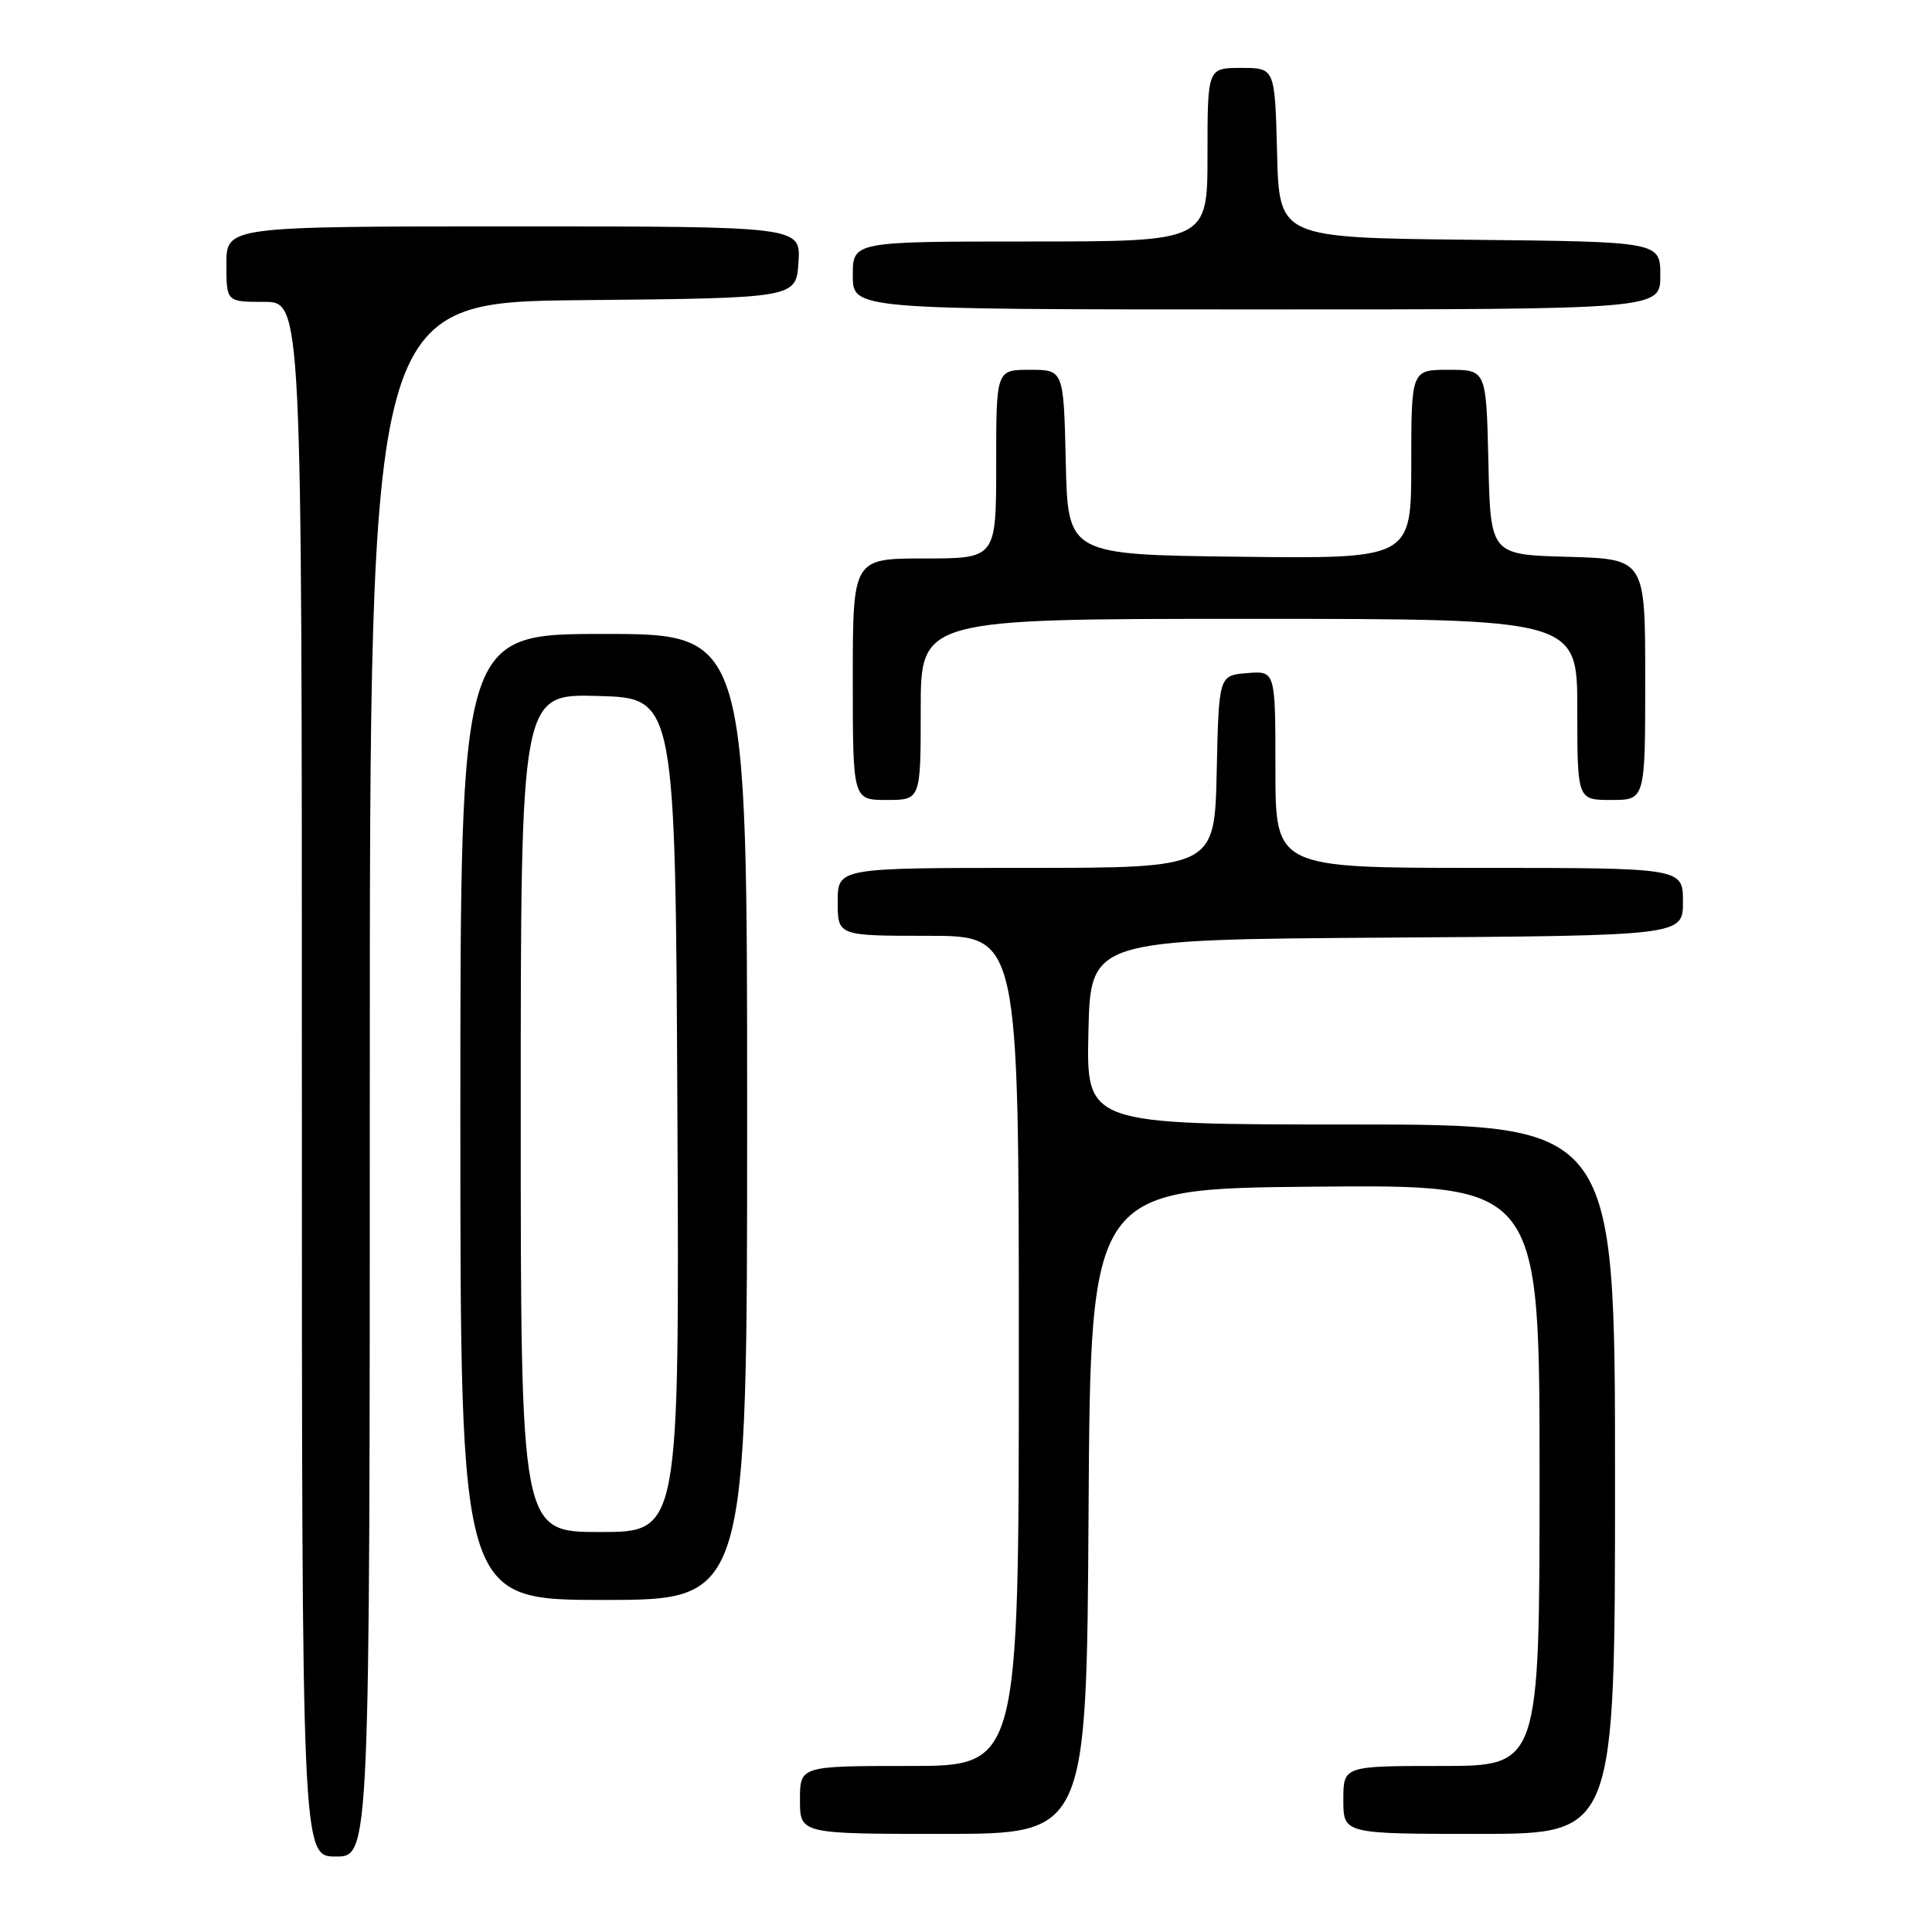 <?xml version="1.0" encoding="UTF-8" standalone="no"?>
<!DOCTYPE svg PUBLIC "-//W3C//DTD SVG 1.1//EN" "http://www.w3.org/Graphics/SVG/1.1/DTD/svg11.dtd" >
<svg xmlns="http://www.w3.org/2000/svg" xmlns:xlink="http://www.w3.org/1999/xlink" version="1.1" viewBox="0 0 256 256">
 <g >
 <path fill="currentColor"
d=" M 49.00 143.02 C 49.00 40.03 49.00 40.03 77.25 39.77 C 105.50 39.50 105.50 39.50 105.80 34.75 C 106.11 30.00 106.11 30.00 68.05 30.00 C 30.00 30.00 30.00 30.00 30.00 35.00 C 30.00 40.00 30.00 40.00 35.00 40.00 C 40.00 40.00 40.00 40.00 40.00 143.00 C 40.00 246.00 40.00 246.00 44.50 246.00 C 49.00 246.00 49.00 246.00 49.00 143.02 Z  M 144.24 200.25 C 144.50 157.50 144.50 157.50 174.25 157.24 C 204.00 156.97 204.00 156.97 204.00 195.49 C 204.00 234.00 204.00 234.00 191.00 234.00 C 178.00 234.00 178.00 234.00 178.00 238.50 C 178.00 243.00 178.00 243.00 196.00 243.00 C 214.00 243.00 214.00 243.00 214.00 196.00 C 214.00 149.00 214.00 149.00 178.97 149.00 C 143.94 149.00 143.94 149.00 144.22 136.75 C 144.50 124.50 144.50 124.50 183.75 124.24 C 223.00 123.98 223.00 123.98 223.00 119.49 C 223.00 115.00 223.00 115.00 196.00 115.00 C 169.00 115.00 169.00 115.00 169.00 101.94 C 169.00 88.88 169.00 88.88 165.25 89.19 C 161.50 89.50 161.50 89.50 161.22 102.25 C 160.94 115.00 160.94 115.00 135.97 115.00 C 111.00 115.00 111.00 115.00 111.00 119.50 C 111.00 124.00 111.00 124.00 123.00 124.00 C 135.00 124.00 135.00 124.00 135.00 179.00 C 135.00 234.00 135.00 234.00 120.50 234.00 C 106.00 234.00 106.00 234.00 106.00 238.50 C 106.00 243.00 106.00 243.00 124.99 243.00 C 143.98 243.00 143.98 243.00 144.24 200.25 Z  M 99.00 148.00 C 99.00 84.00 99.00 84.00 80.00 84.00 C 61.00 84.00 61.00 84.00 61.00 148.00 C 61.00 212.00 61.00 212.00 80.00 212.00 C 99.00 212.00 99.00 212.00 99.00 148.00 Z  M 122.00 94.00 C 122.00 82.00 122.00 82.00 165.50 82.00 C 209.00 82.00 209.00 82.00 209.00 94.00 C 209.00 106.00 209.00 106.00 213.50 106.00 C 218.00 106.00 218.00 106.00 218.00 90.03 C 218.00 74.07 218.00 74.07 207.75 73.78 C 197.50 73.50 197.50 73.50 197.22 61.25 C 196.94 49.00 196.94 49.00 191.97 49.00 C 187.00 49.00 187.00 49.00 187.00 61.52 C 187.00 74.04 187.00 74.04 164.25 73.77 C 141.50 73.50 141.50 73.50 141.22 61.25 C 140.94 49.00 140.94 49.00 136.47 49.00 C 132.00 49.00 132.00 49.00 132.00 61.50 C 132.00 74.00 132.00 74.00 122.50 74.00 C 113.00 74.00 113.00 74.00 113.00 90.00 C 113.00 106.00 113.00 106.00 117.50 106.00 C 122.00 106.00 122.00 106.00 122.00 94.00 Z  M 220.00 36.52 C 220.00 32.03 220.00 32.03 194.75 31.77 C 169.50 31.50 169.50 31.50 169.22 20.25 C 168.93 9.00 168.93 9.00 164.47 9.00 C 160.00 9.00 160.00 9.00 160.00 20.50 C 160.00 32.00 160.00 32.00 136.50 32.00 C 113.00 32.00 113.00 32.00 113.00 36.50 C 113.00 41.00 113.00 41.00 166.50 41.00 C 220.00 41.00 220.00 41.00 220.00 36.52 Z  M 69.00 147.47 C 69.00 91.93 69.00 91.93 79.25 92.22 C 89.50 92.50 89.50 92.50 89.76 147.75 C 90.02 203.00 90.02 203.00 79.51 203.00 C 69.00 203.00 69.00 203.00 69.00 147.47 Z "/>
</g>
</svg>